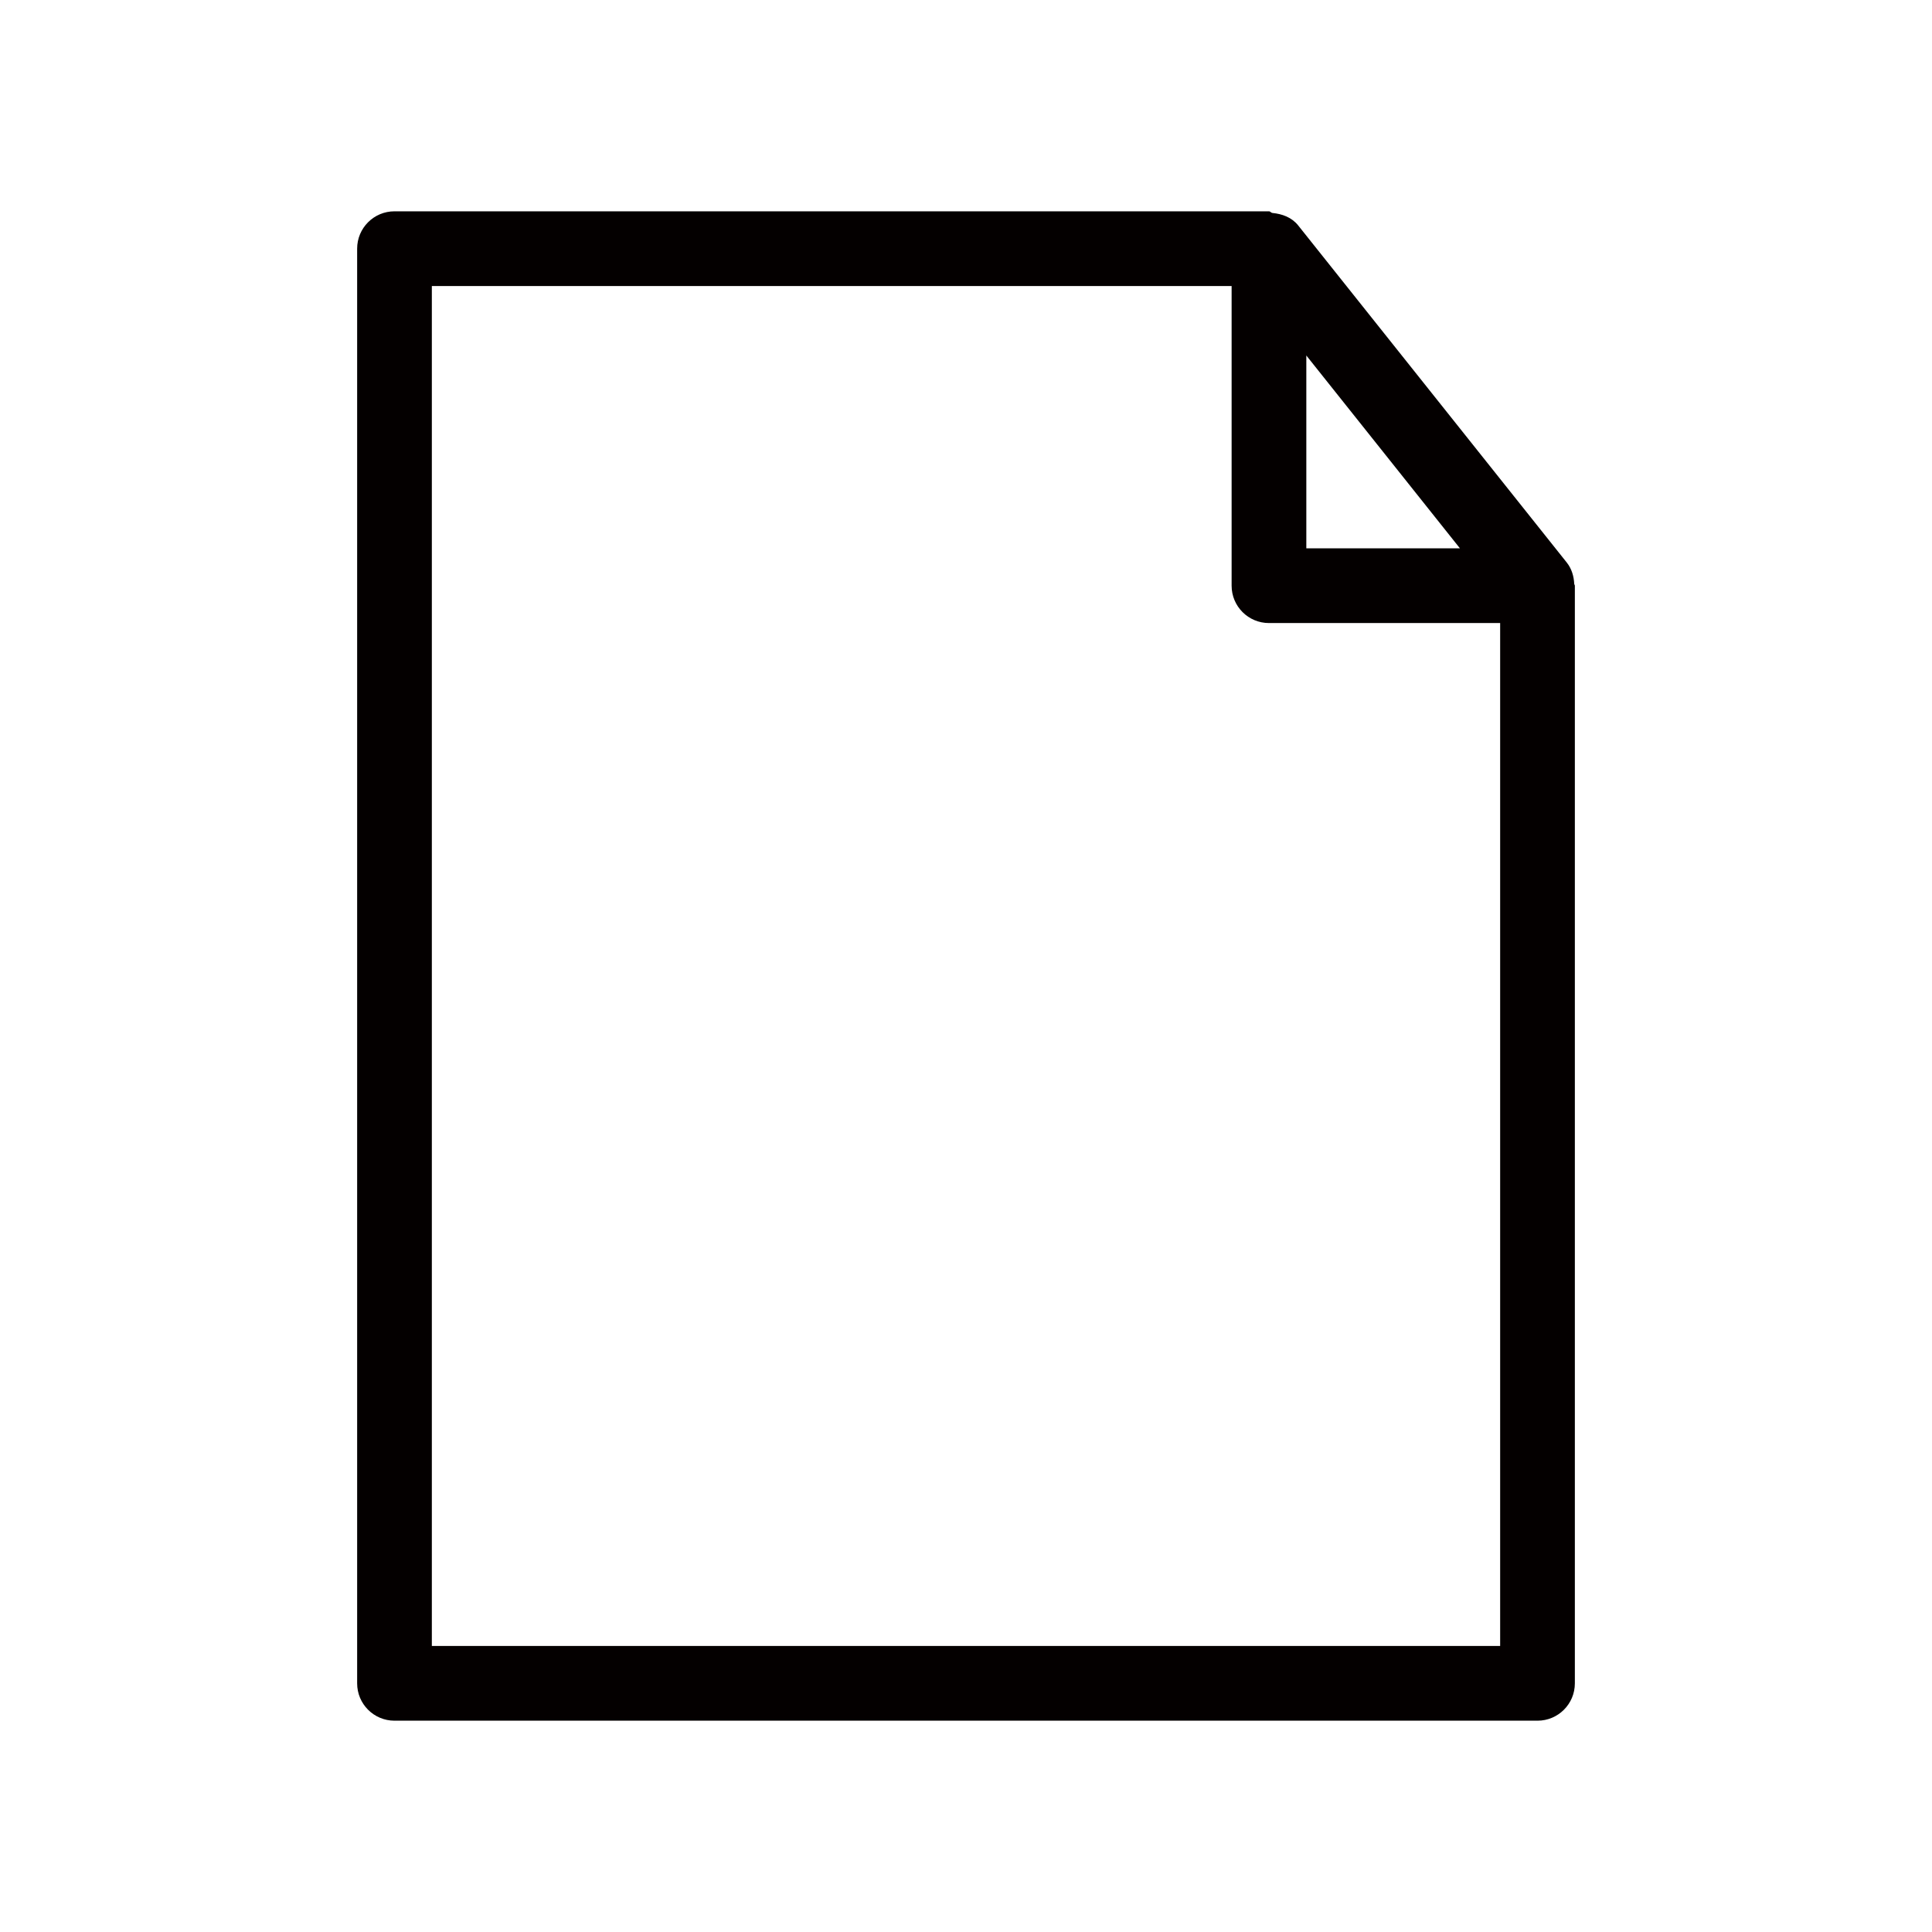 <?xml version="1.0" encoding="iso-8859-1"?>
<!-- Generator: Adobe Illustrator 19.0.0, SVG Export Plug-In . SVG Version: 6.00 Build 0)  -->
<svg version="1.1" id="&#x56FE;&#x5C42;_1" xmlns="http://www.w3.org/2000/svg" xmlns:xlink="http://www.w3.org/1999/xlink" x="0px"
	 y="0px" viewBox="0 0 1024 1024" style="enable-background:new 0 0 1024 1024;" xml:space="preserve">
<path id="XMLID_204_" style="fill:#040000;" d="M834.373,309.477c-0.198-4.074-1.344-8.057-3.997-11.377l-142.33-178.637
	c-3.422-4.277-8.439-6.08-13.654-6.588c-0.696-0.072-1.107-0.875-1.812-0.875H209.09c-10.942,0-19.797,8.855-19.797,19.797v760.406
	c0,10.943,8.855,19.797,19.797,19.797H814.91c10.943,0,19.797-8.854,19.797-19.797V310.434
	C834.707,310.086,834.392,309.82,834.373,309.477z M773.808,290.637h-81.431V188.423l42.117,52.856L773.808,290.637z
	 M228.887,872.406V151.594h423.896v158.84c0,10.942,8.855,19.797,19.797,19.797h122.533v542.175H228.887z"/>
</svg>
